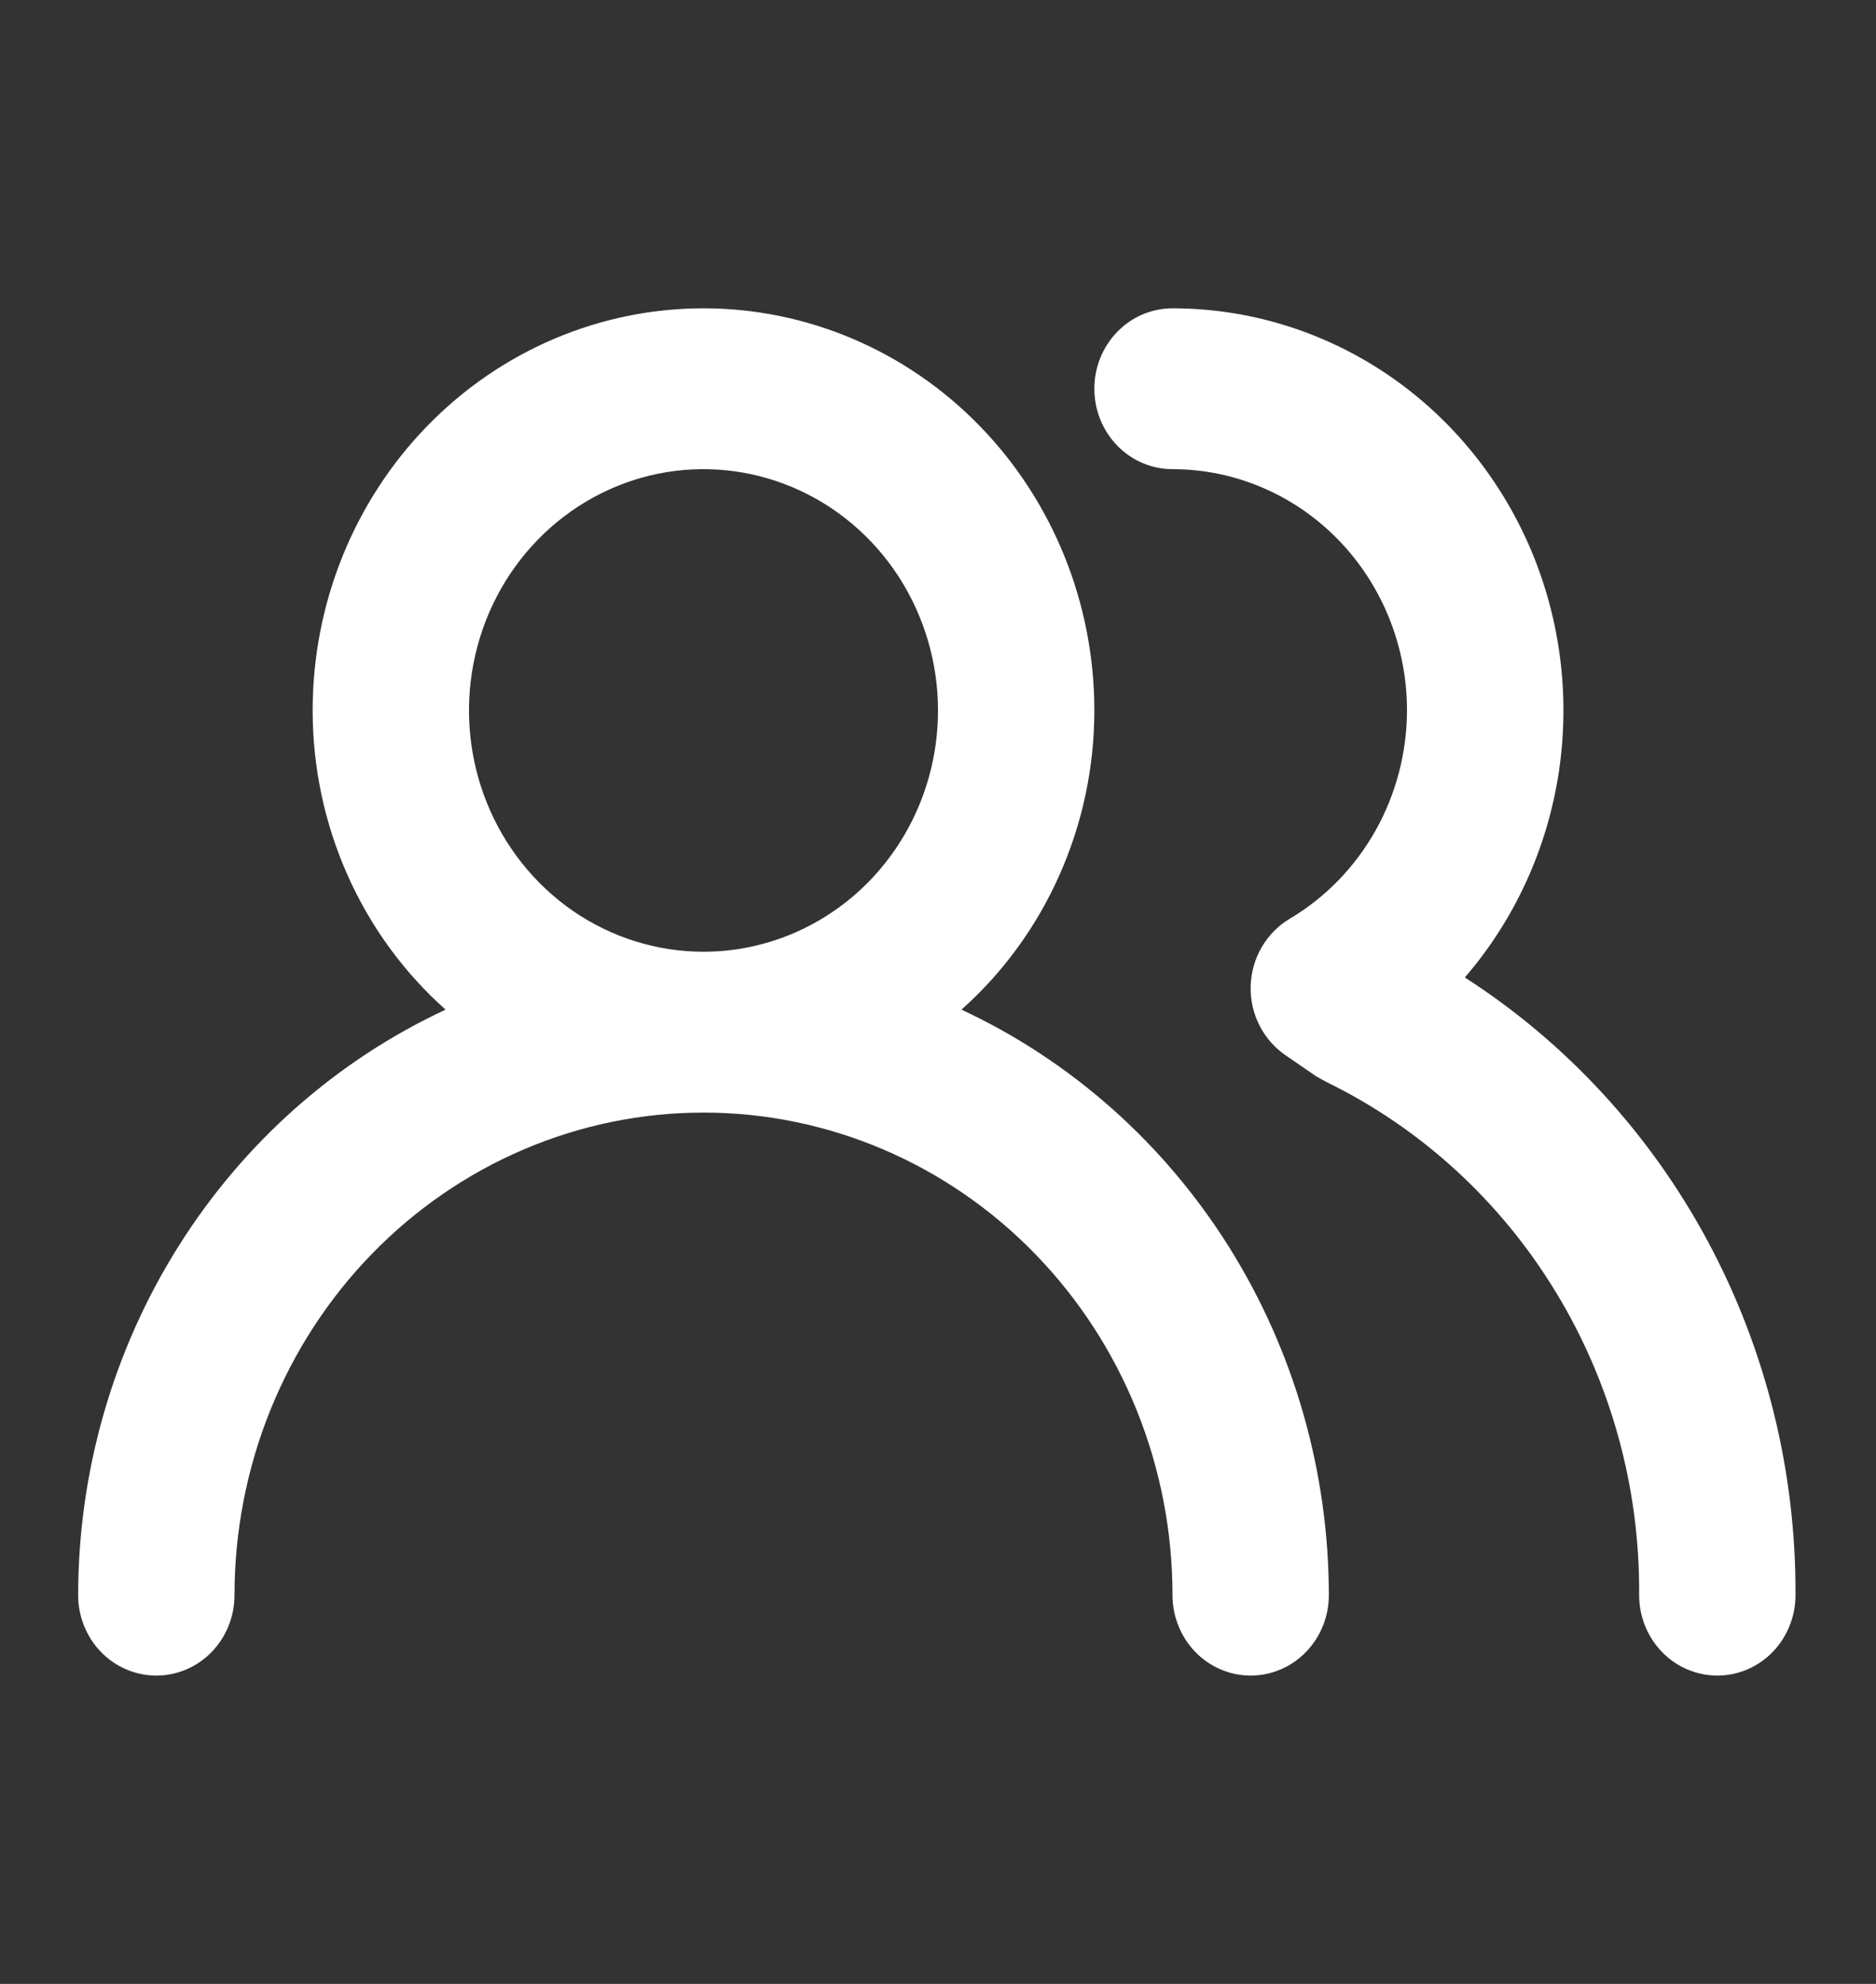 <svg width="35" height="37" viewBox="0 0 35 37" fill="none" xmlns="http://www.w3.org/2000/svg">
<rect x="0" y="0" width="35" height="37" fill="#333333" stroke="none"/>
<path d="M17.938 18.83C18.716 18.137 19.34 17.28 19.767 16.317C20.195 15.355 20.417 14.309 20.417 13.25C20.417 11.261 19.648 9.353 18.281 7.947C16.913 6.54 15.059 5.75 13.125 5.75C11.191 5.75 9.336 6.54 7.969 7.947C6.602 9.353 5.833 11.261 5.833 13.25C5.833 14.309 6.055 15.355 6.482 16.317C6.91 17.28 7.534 18.137 8.313 18.83C6.271 19.781 4.539 21.316 3.324 23.253C2.108 25.189 1.46 27.445 1.458 29.75C1.458 30.148 1.612 30.529 1.885 30.811C2.159 31.092 2.53 31.25 2.917 31.25C3.303 31.25 3.674 31.092 3.948 30.811C4.221 30.529 4.375 30.148 4.375 29.75C4.375 27.363 5.297 25.074 6.938 23.386C8.579 21.698 10.804 20.75 13.125 20.75C15.446 20.75 17.671 21.698 19.312 23.386C20.953 25.074 21.875 27.363 21.875 29.75C21.875 30.148 22.029 30.529 22.302 30.811C22.576 31.092 22.947 31.25 23.333 31.25C23.72 31.25 24.091 31.092 24.364 30.811C24.638 30.529 24.792 30.148 24.792 29.75C24.79 27.445 24.142 25.189 22.927 23.253C21.711 21.316 19.979 19.781 17.938 18.83V18.83ZM13.125 17.75C12.26 17.75 11.414 17.486 10.694 16.992C9.975 16.497 9.414 15.794 9.083 14.972C8.752 14.15 8.665 13.245 8.834 12.372C9.003 11.499 9.42 10.697 10.031 10.068C10.643 9.439 11.423 9.01 12.271 8.836C13.12 8.663 14 8.752 14.799 9.093C15.599 9.433 16.282 10.01 16.763 10.75C17.243 11.49 17.5 12.36 17.5 13.25C17.5 14.444 17.039 15.588 16.219 16.432C15.398 17.276 14.285 17.75 13.125 17.75ZM27.329 18.23C28.262 17.149 28.872 15.814 29.085 14.384C29.297 12.955 29.104 11.494 28.528 10.175C27.951 8.856 27.017 7.737 25.837 6.952C24.656 6.167 23.281 5.75 21.875 5.75C21.488 5.75 21.117 5.908 20.844 6.189C20.57 6.471 20.417 6.852 20.417 7.25C20.417 7.648 20.57 8.029 20.844 8.311C21.117 8.592 21.488 8.75 21.875 8.75C23.035 8.75 24.148 9.224 24.969 10.068C25.789 10.912 26.25 12.056 26.25 13.25C26.248 14.038 26.045 14.811 25.661 15.493C25.277 16.175 24.726 16.741 24.062 17.135C23.846 17.263 23.666 17.447 23.538 17.667C23.41 17.888 23.34 18.138 23.333 18.395C23.327 18.65 23.384 18.902 23.499 19.127C23.614 19.353 23.783 19.545 23.99 19.685L24.558 20.075L24.748 20.18C26.506 21.038 27.989 22.394 29.022 24.09C30.056 25.785 30.597 27.749 30.581 29.75C30.581 30.148 30.735 30.529 31.008 30.811C31.282 31.092 31.653 31.25 32.04 31.25C32.426 31.25 32.797 31.092 33.071 30.811C33.344 30.529 33.498 30.148 33.498 29.75C33.51 27.448 32.949 25.181 31.87 23.165C30.79 21.149 29.227 19.45 27.329 18.23V18.23Z" fill="white"/>
</svg>
